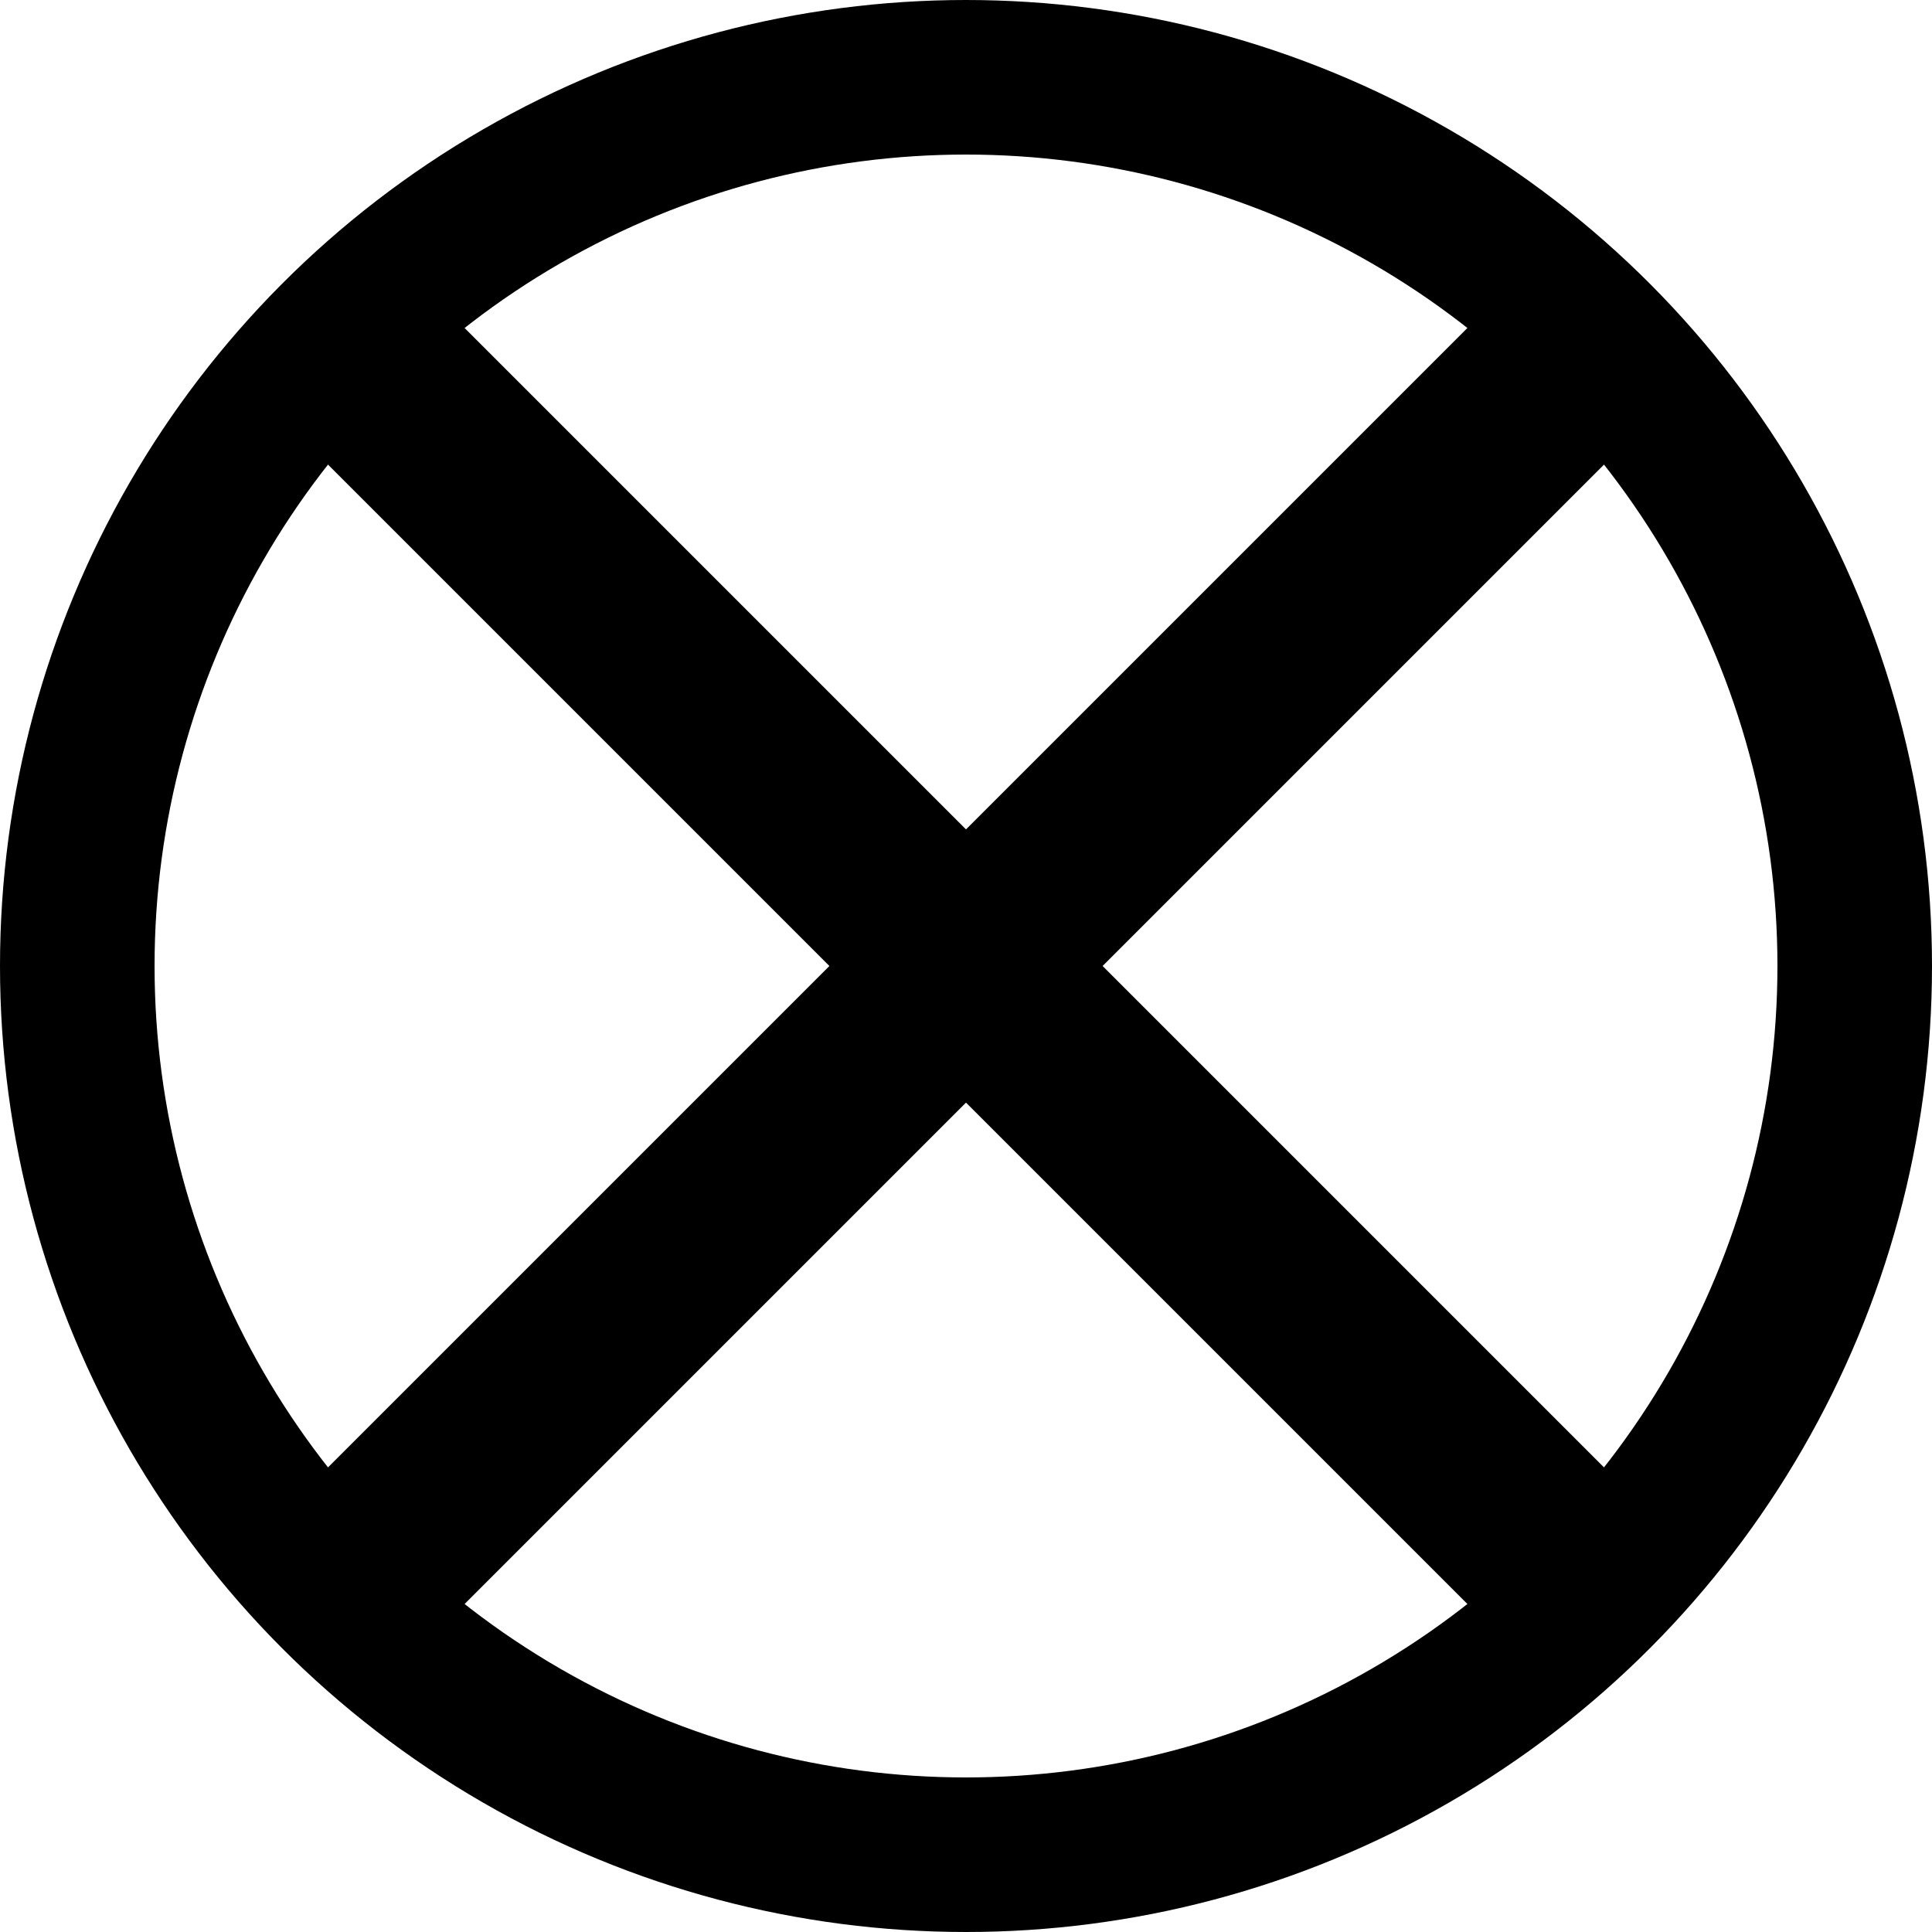 <?xml version="1.0" encoding="UTF-8" standalone="no"?>
<!DOCTYPE svg>
<svg xmlns="http://www.w3.org/2000/svg" width="5mm" height="5mm" viewBox="0 0 5 5">
    <circle cx="2.5" cy="2.5" r="2.3" stroke="black" stroke-width="0.4" fill="none"/>
    <polyline points="1,1 4,4" stroke="black" stroke-width="0.5" fill="none"/>
    <polyline points="1,4 4,1" stroke="black" stroke-width="0.5" fill="none"/>
</svg>
